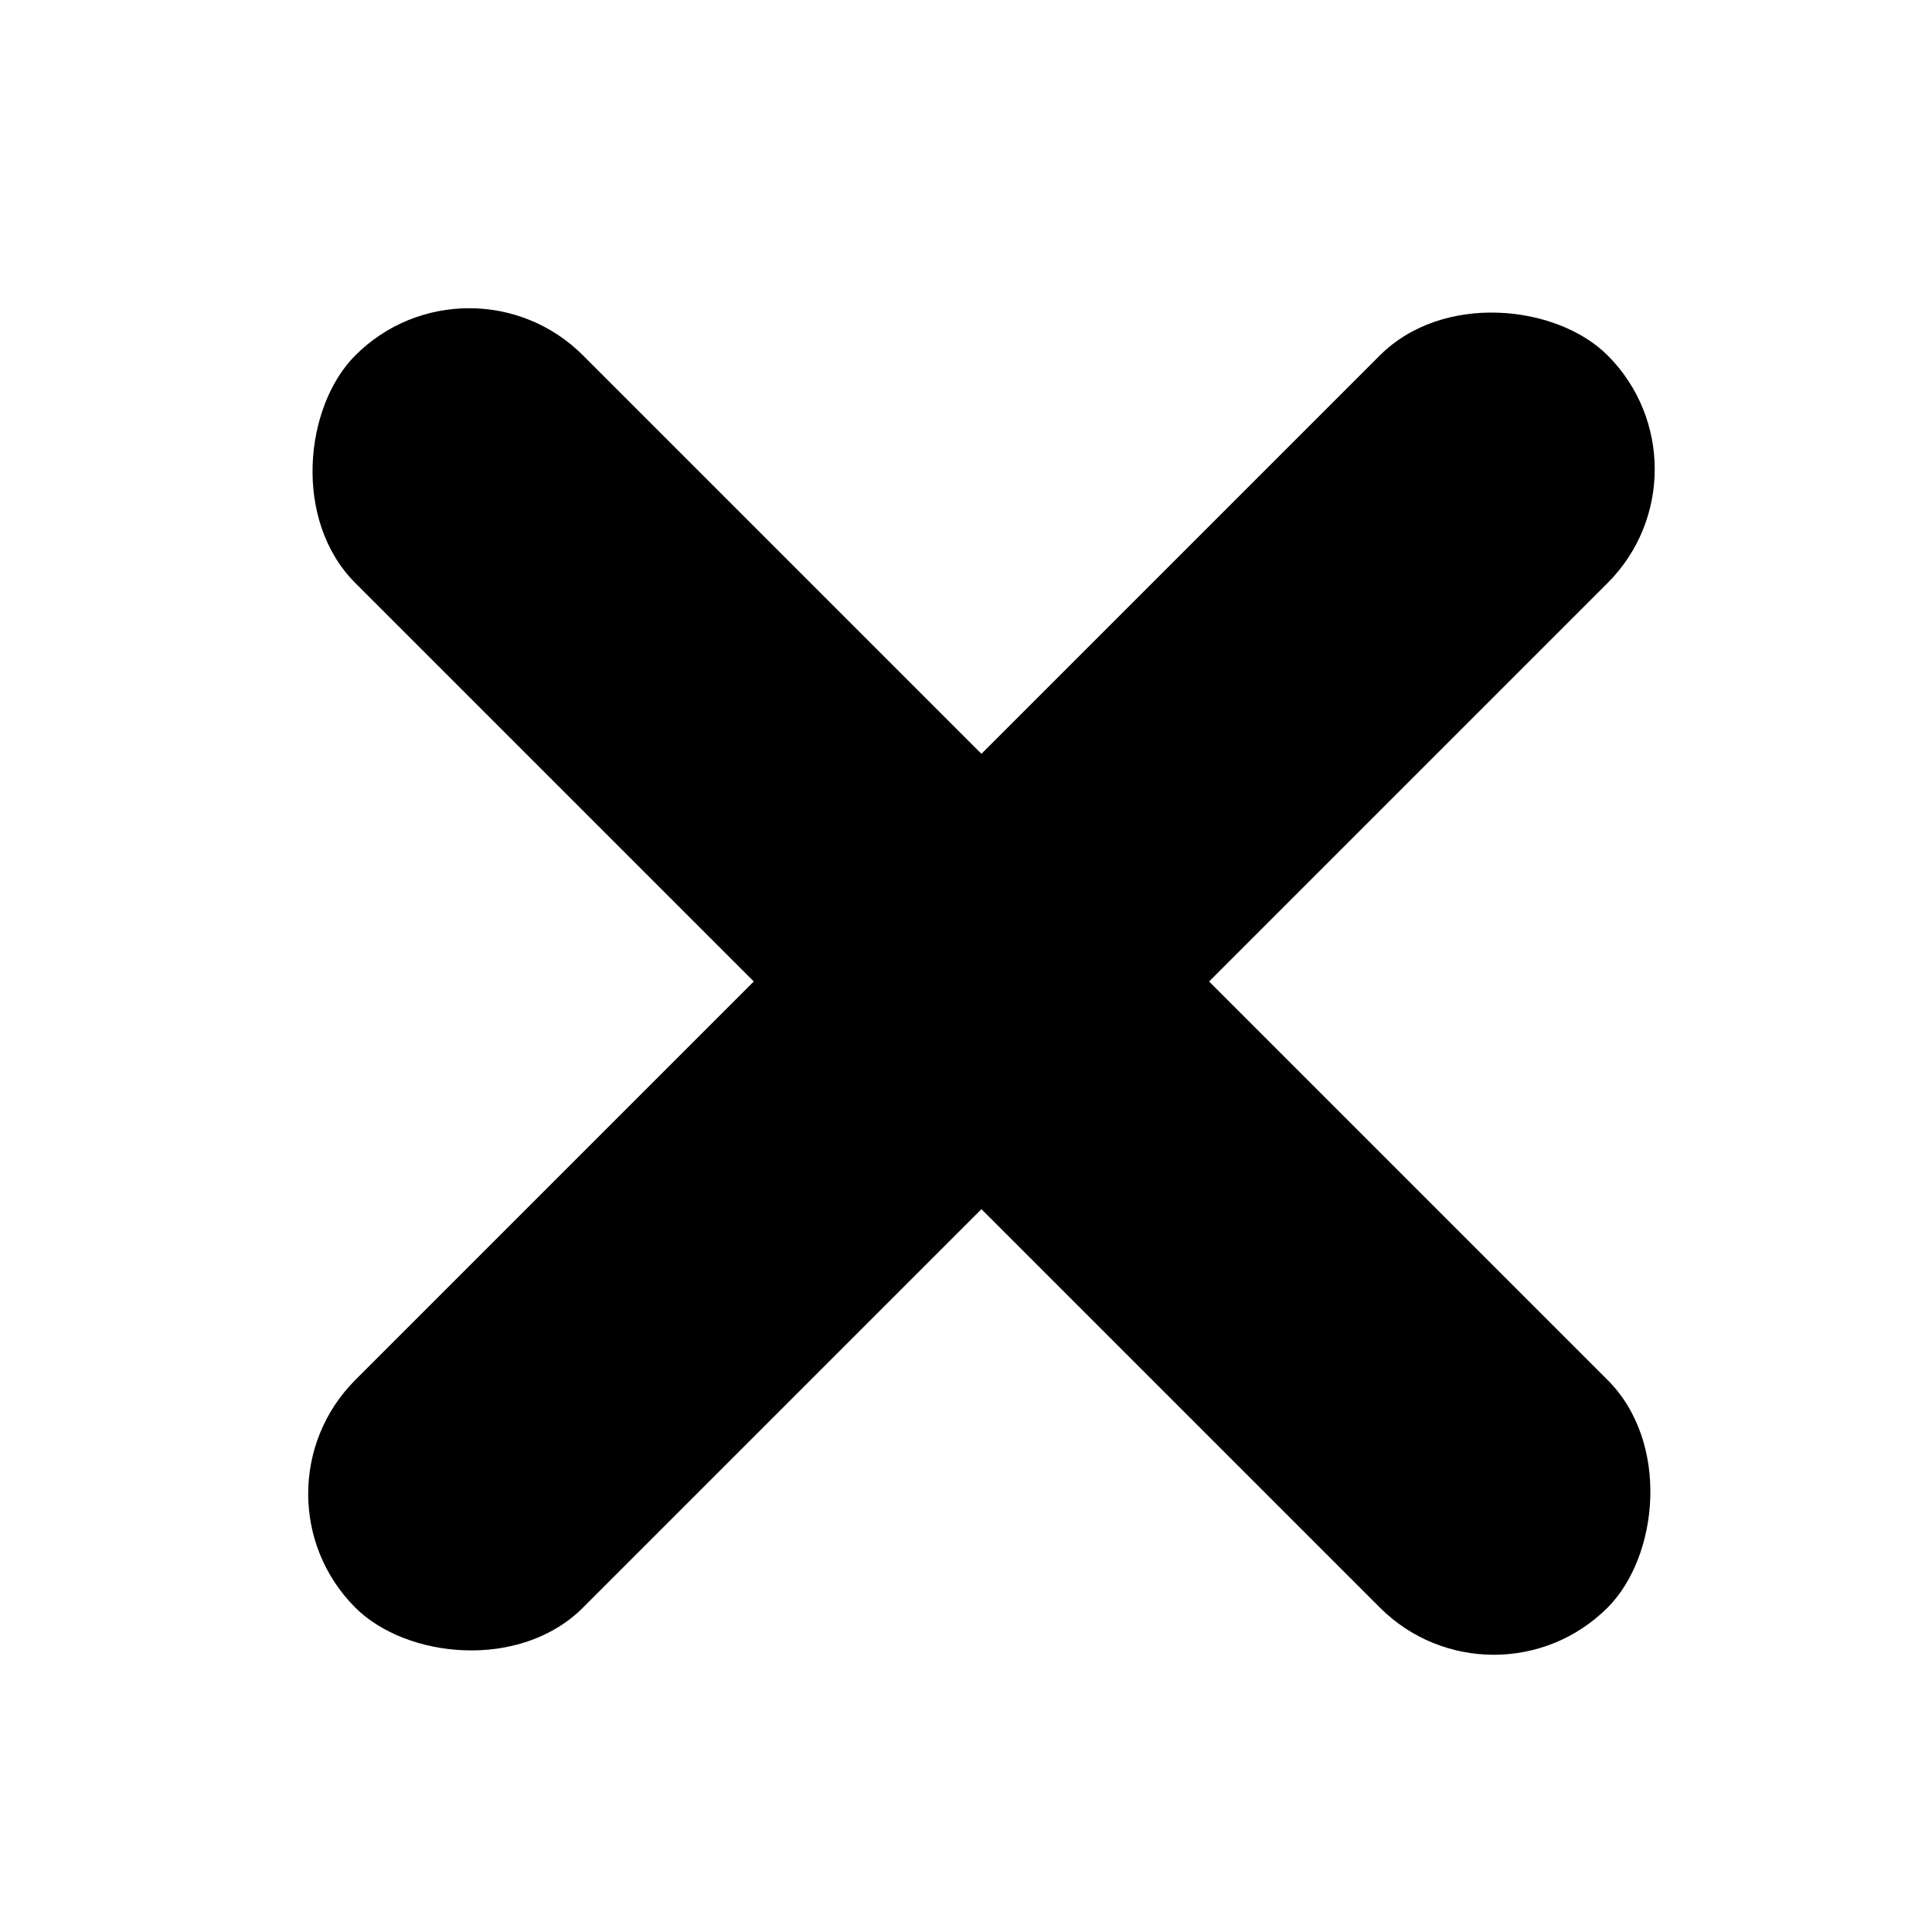 <svg xmlns="http://www.w3.org/2000/svg" xmlns:xlink="http://www.w3.org/1999/xlink" width="20" height="20" viewBox="0 0 20 20"><defs><clipPath id="a"><rect width="20" height="20" fill="red" opacity="0.24"/></clipPath></defs><rect width="20" height="20" transform="translate(0)" fill="red" opacity="0"/><g transform="translate(0 0)" clip-path="url(#a)"><g transform="translate(10.16 -2.803) rotate(45)"><rect width="18.333" height="3.333" rx="1.667" transform="translate(0 7.5)"/><rect width="18.333" height="3.333" rx="1.667" transform="translate(10.833) rotate(90)"/></g></g></svg>